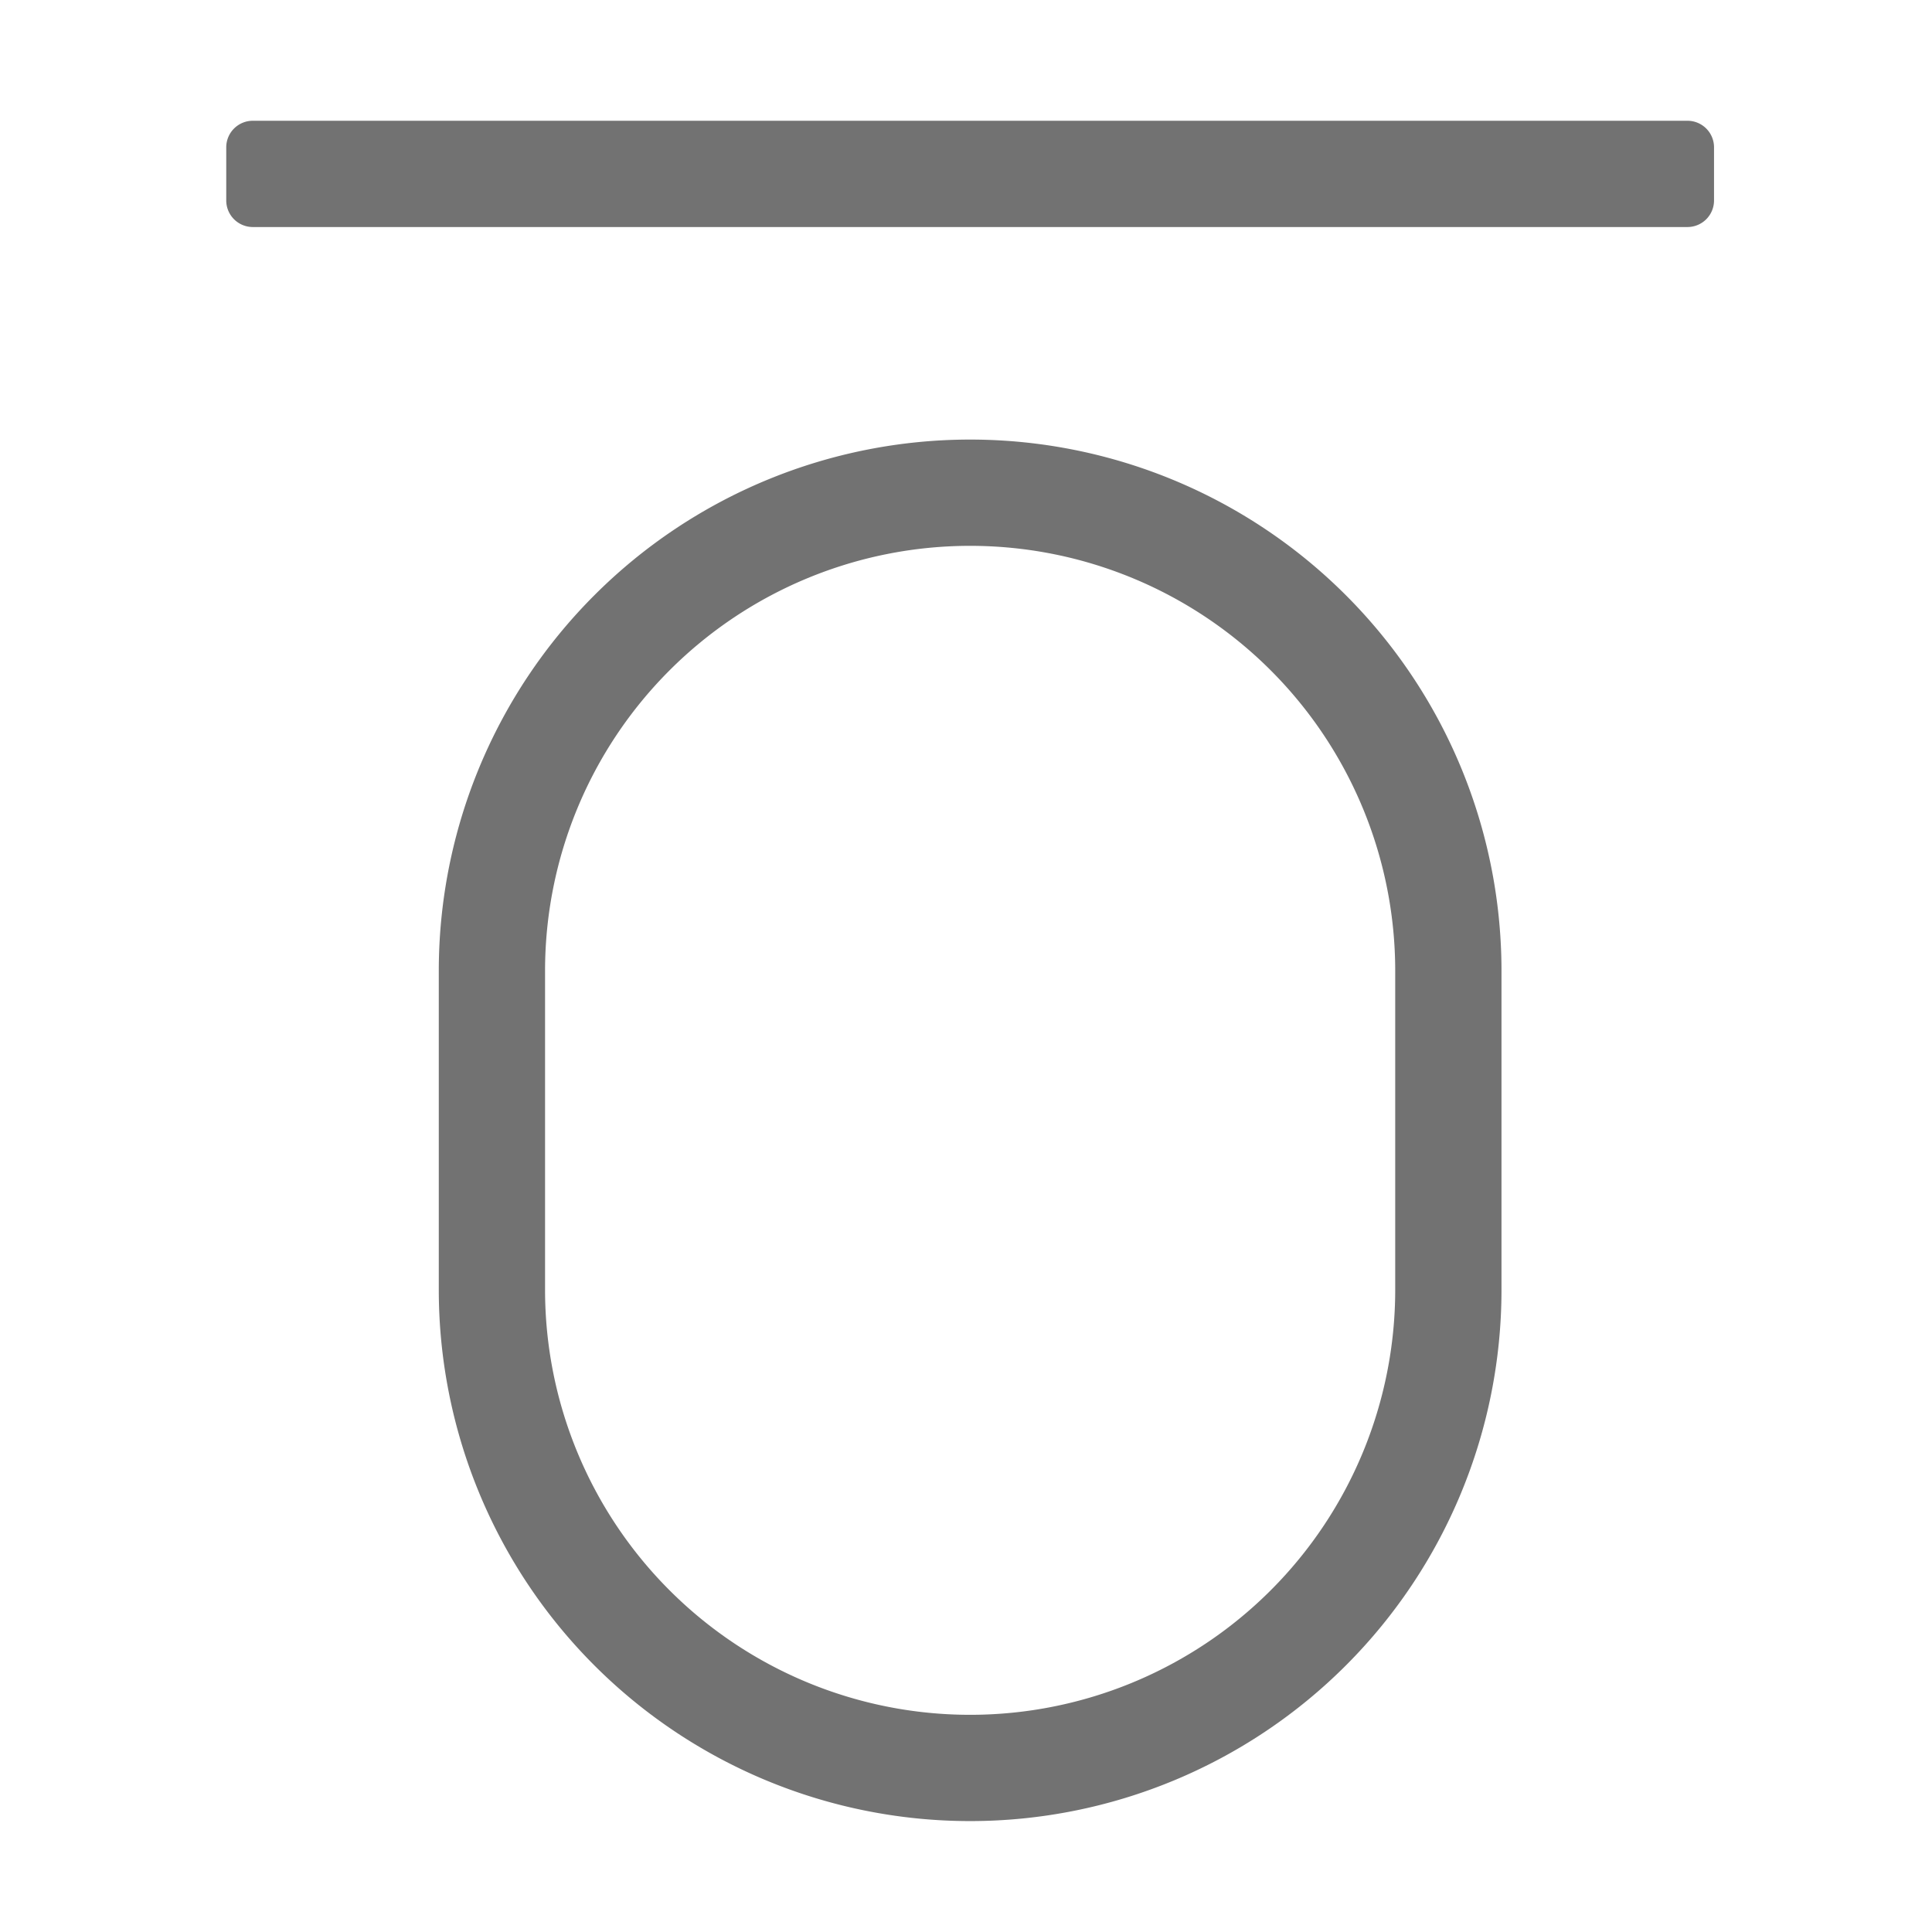 ﻿<?xml version='1.0' encoding='UTF-8'?>
<svg viewBox="-3.802 -2 31.997 32" xmlns="http://www.w3.org/2000/svg">
  <g transform="matrix(0.055, 0, 0, 0.055, 0, 0)">
    <path d="M439, 0L7, 0A8 8 0 0 0 -1, 8L-1, 24A8 8 0 0 0 7, 32L439, 32A8 8 0 0 0 447, 24L447, 8A8 8 0 0 0 439, 0zM223, 96A160 160 0 0 0 63, 256L63, 352A160 160 0 0 0 383, 352L383, 256A160 160 0 0 0 223, 96zM351, 352A128 128 0 0 1 95, 352L95, 256A128 128 0 0 1 351, 256z" fill="#727272" fill-opacity="1" class="Black" />
  </g>
</svg>